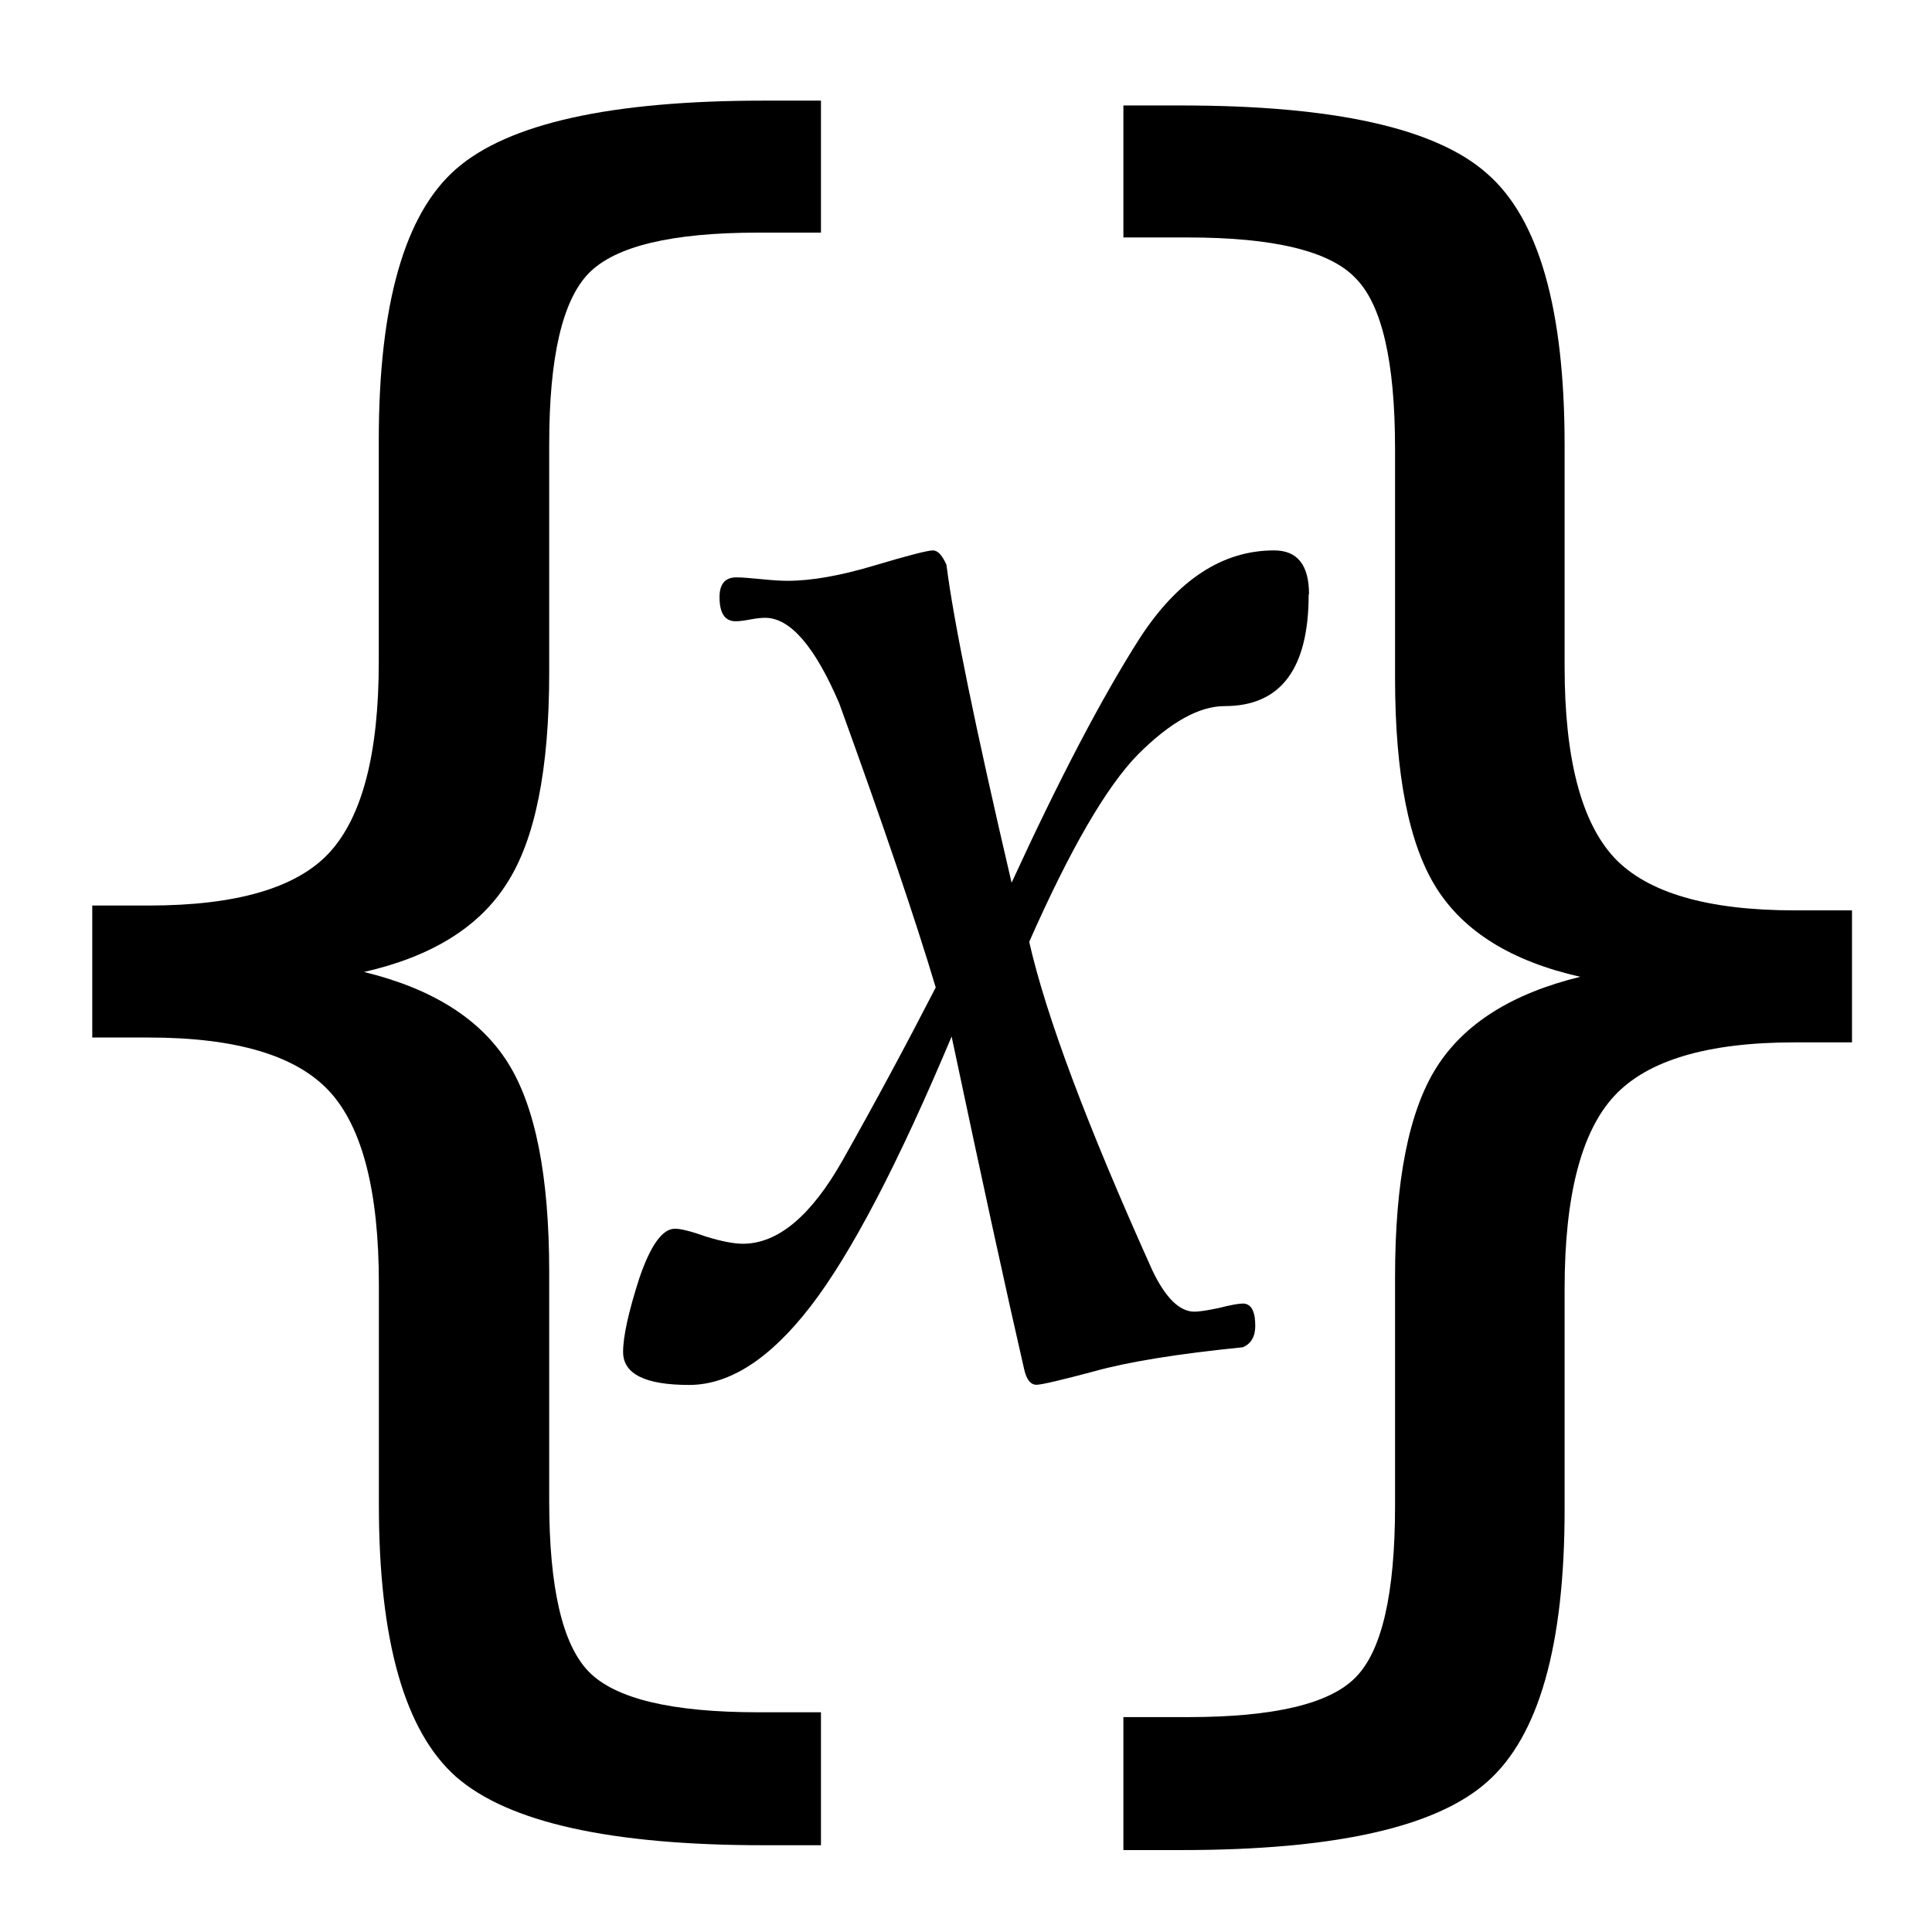 <?xml version="1.0" encoding="UTF-8" standalone="no"?>
<!-- Created with Inkscape (http://www.inkscape.org/) -->

<svg
   xmlns:dc="http://purl.org/dc/elements/1.1/"
   xmlns:cc="http://creativecommons.org/ns#"
   xmlns:rdf="http://www.w3.org/1999/02/22-rdf-syntax-ns#"
   xmlns:svg="http://www.w3.org/2000/svg"
   xmlns="http://www.w3.org/2000/svg"
   xmlns:sodipodi="http://sodipodi.sourceforge.net/DTD/sodipodi-0.dtd"
   xmlns:inkscape="http://www.inkscape.org/namespaces/inkscape"
   width="20mm"
   height="20mm"
   viewBox="0 0 20 20"
   version="1.1"
   id="svg8"
   inkscape:version="0.92.4 (5da689c313, 2019-01-14)"
   sodipodi:docname="variable2.svg">
  <defs
     id="defs2" />
  <sodipodi:namedview
     id="base"
     pagecolor="#ffffff"
     bordercolor="#666666"
     borderopacity="1.0"
     inkscape:pageopacity="0.0"
     inkscape:pageshadow="2"
     inkscape:zoom="7.9195959"
     inkscape:cx="48.065254"
     inkscape:cy="36.359263"
     inkscape:document-units="mm"
     inkscape:current-layer="text858"
     showgrid="false"
     inkscape:window-width="1920"
     inkscape:window-height="1147"
     inkscape:window-x="-8"
     inkscape:window-y="-8"
     inkscape:window-maximized="1"
     showguides="true"
     inkscape:guide-bbox="true">
    <sodipodi:guide
       position="-11.392,26.694"
       orientation="-0.707,0.707"
       id="guide888"
       inkscape:locked="false" />
  </sodipodi:namedview>
  <g
     inkscape:label="Layer 1"
     inkscape:groupmode="layer"
     id="layer1"
     transform="translate(0,-277)">
    <g
       aria-label="{"
       transform="scale(0.999,1.001)"
       style="font-style:normal;font-weight:normal;font-size:19.551px;line-height:125%;font-family:sans-serif;letter-spacing:0px;word-spacing:0px;fill:#000000;fill-opacity:1;stroke:none;stroke-width:0.489px;stroke-linecap:butt;stroke-linejoin:miter;stroke-opacity:1"
       id="text830">
      <path
         d="m 8.507,294.431 v 1.375 H 7.916 q -2.377,0 -3.188,-0.706 -0.802,-0.706 -0.802,-2.816 v -2.282 q 0,-1.441 -0.515,-1.995 -0.515,-0.554 -1.871,-0.554 H 0.956 v -1.365 H 1.539 q 1.365,0 1.871,-0.544 0.515,-0.554 0.515,-1.976 v -2.291 q 0,-2.11 0.802,-2.807 0.811,-0.706 3.188,-0.706 h 0.592 v 1.365 H 7.858 q -1.346,0 -1.757,0.42 -0.41,0.42 -0.41,1.766 v 2.367 q 0,1.499 -0.439,2.177 -0.43,0.678 -1.48,0.916 1.06,0.258 1.489,0.936 0.43,0.678 0.43,2.167 v 2.367 q 0,1.346 0.41,1.766 0.41,0.42 1.757,0.42 z"
         style="stroke-width:0.489px"
         id="path866" />
    </g>
    <g
       aria-label="}"
       transform="scale(0.999,1.001)"
       style="font-style:normal;font-weight:normal;font-size:19.551px;line-height:125%;font-family:sans-serif;letter-spacing:0px;word-spacing:0px;fill:#000000;fill-opacity:1;stroke:none;stroke-width:0.489px;stroke-linecap:butt;stroke-linejoin:miter;stroke-opacity:1"
       id="text830-4">
      <path
         d="m 11.641,294.481 h 0.668 q 1.336,0 1.737,-0.41 0.41,-0.41 0.41,-1.776 v -2.367 q 0,-1.489 0.43,-2.167 0.43,-0.678 1.489,-0.936 -1.06,-0.239 -1.489,-0.916 -0.43,-0.678 -0.43,-2.177 v -2.367 q 0,-1.356 -0.41,-1.766 -0.401,-0.42 -1.737,-0.42 H 11.641 v -1.365 h 0.601 q 2.377,0 3.169,0.706 0.802,0.697 0.802,2.807 v 2.291 q 0,1.422 0.515,1.976 0.515,0.544 1.871,0.544 h 0.592 v 1.365 h -0.592 q -1.356,0 -1.871,0.554 -0.515,0.554 -0.515,1.995 v 2.282 q 0,2.11 -0.802,2.816 -0.792,0.706 -3.169,0.706 H 11.641 Z"
         style="stroke-width:0.489px"
         id="path863" />
    </g>
    <g
       aria-label="x"
       style="font-style:normal;font-weight:normal;font-size:10.583px;line-height:125%;font-family:sans-serif;letter-spacing:0px;word-spacing:0px;fill:#000000;fill-opacity:1;stroke:none;stroke-width:0.265px;stroke-linecap:butt;stroke-linejoin:miter;stroke-opacity:1"
       id="text858">
      <g
         aria-label="x"
         style="font-style:normal;font-variant:normal;font-weight:normal;font-stretch:normal;font-size:10.583px;line-height:125%;font-family:Oxford;-inkscape-font-specification:Oxford;letter-spacing:0px;word-spacing:0px;fill:#000000;fill-opacity:1;stroke:none;stroke-width:0.265px;stroke-linecap:butt;stroke-linejoin:miter;stroke-opacity:1"
         id="text871"
         transform="matrix(1.789,0,0,1.789,-7.554,-226.067)">
        <path
           d="m 11.795,284.64 q 0,0.646 -0.486,0.646 -0.222,0 -0.501,0.279 -0.274,0.279 -0.63,1.085 v 0 q 0.145,0.641 0.713,1.902 0.114,0.238 0.243,0.238 0.041,0 0.14,-0.021 0.103,-0.026 0.14,-0.026 0.072,0 0.072,0.129 0,0.093 -0.072,0.124 -0.568,0.057 -0.863,0.14 -0.289,0.077 -0.331,0.077 -0.052,0 -0.072,-0.093 -0.15,-0.651 -0.419,-1.922 v 0 q -0.465,1.106 -0.816,1.561 -0.351,0.455 -0.703,0.455 -0.382,0 -0.382,-0.191 0,-0.134 0.093,-0.424 0.098,-0.289 0.207,-0.289 0.052,0 0.181,0.046 0.134,0.041 0.212,0.041 0.305,0 0.579,-0.486 0.274,-0.486 0.537,-0.997 v 0 q -0.176,-0.589 -0.558,-1.643 -0.212,-0.496 -0.429,-0.496 -0.036,0 -0.088,0.01 -0.052,0.01 -0.083,0.01 -0.093,0 -0.093,-0.14 0,-0.114 0.098,-0.114 0.041,0 0.14,0.01 0.098,0.01 0.155,0.01 0.207,0 0.501,-0.088 0.295,-0.088 0.341,-0.088 0.041,0 0.078,0.083 0.062,0.491 0.377,1.84 v 0 q 0.413,-0.899 0.739,-1.411 0.331,-0.512 0.78,-0.512 0.202,0 0.202,0.253 z"
           style="stroke-width:0.265px"
           id="path883"
           inkscape:connector-curvature="0" />
      </g>
    </g>
  </g>
</svg>

